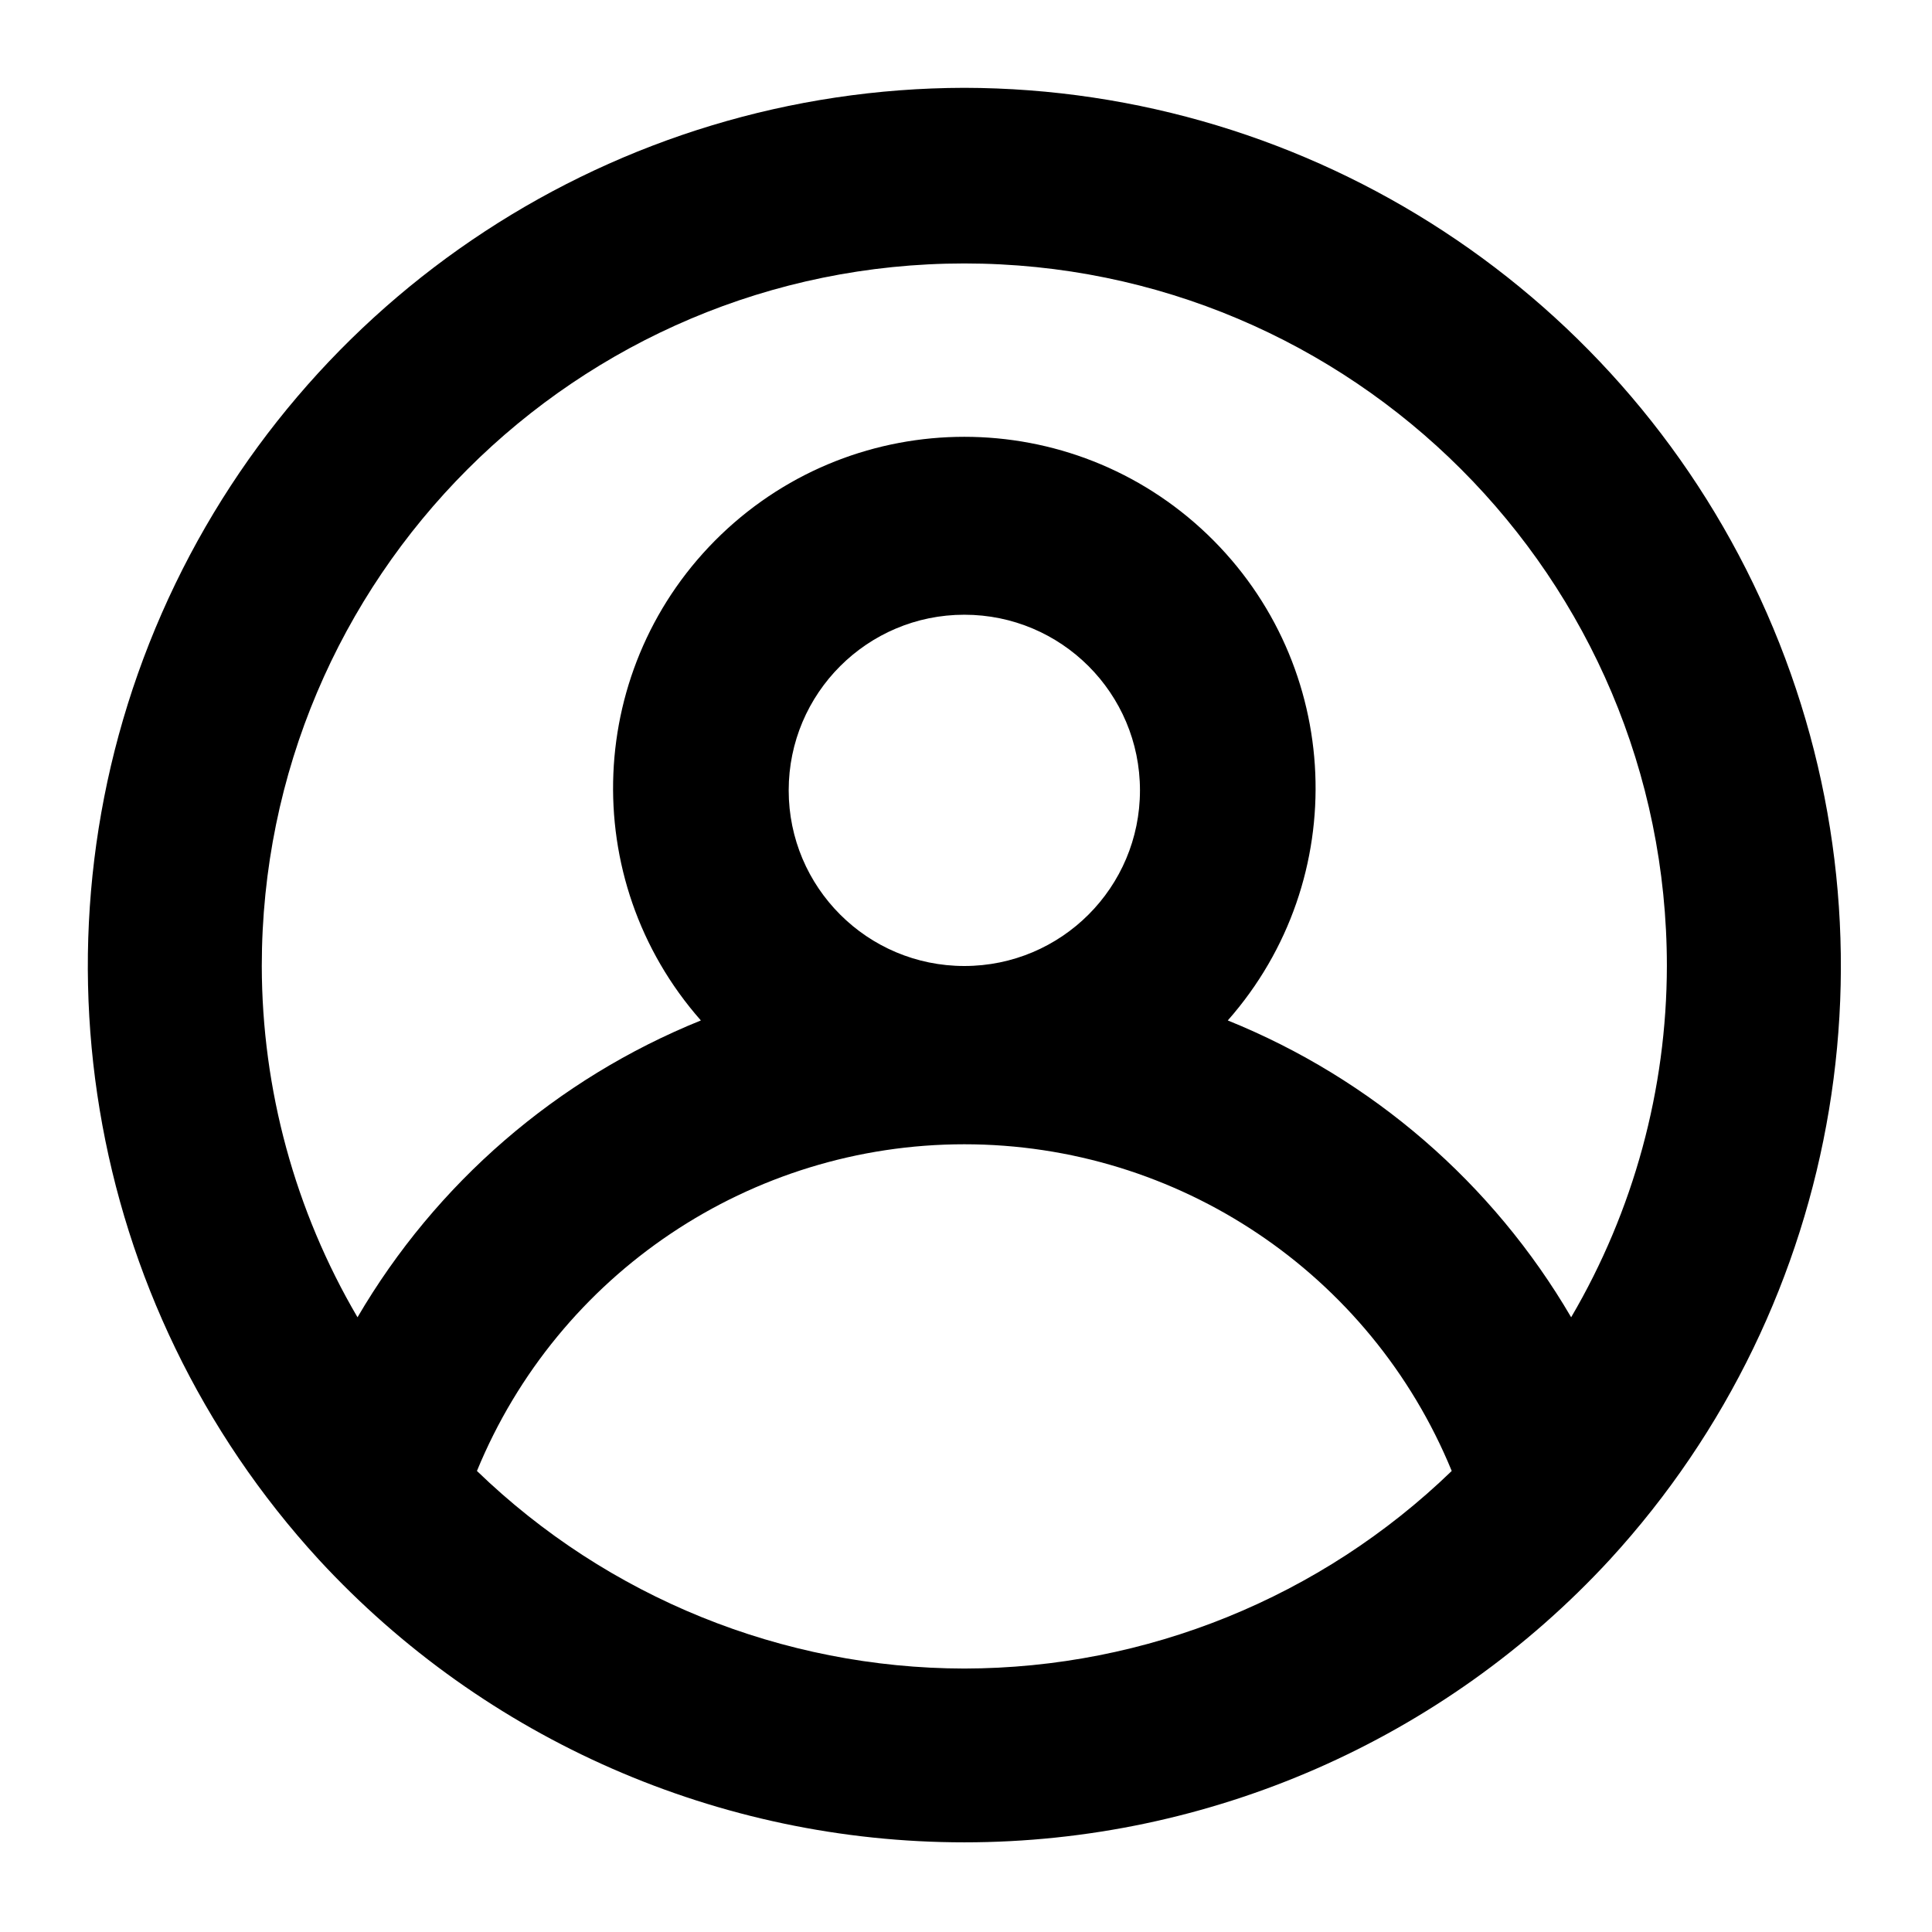 <?xml version="1.0" encoding="UTF-8"?>
<svg width="22px" height="22px" viewBox="0 0 22 22" version="1.1" xmlns="http://www.w3.org/2000/svg" xmlns:xlink="http://www.w3.org/1999/xlink">
    <!-- Generator: Sketch 55.1 (78136) - https://sketchapp.com -->
    <title>uEA09-avatar</title>
    <desc>Created with Sketch.</desc>
    <g id="uEA09-avatar" stroke="none" stroke-width="1" fill="none" fill-rule="evenodd">
        <path d="M10.981,1 C7.018,1.008 3.434,3.355 1.842,6.984 C0.251,10.613 0.952,14.84 3.631,17.76 L3.631,17.76 C5.524,19.812 8.189,20.979 10.981,20.979 C13.773,20.979 16.438,19.812 18.331,17.76 L18.331,17.76 C21.01,14.84 21.712,10.613 20.12,6.984 C18.529,3.355 14.944,1.008 10.981,1 Z M10.981,19 C8.91,18.997 6.92,18.19 5.431,16.75 C6.356,14.499 8.548,13.03 10.981,13.03 C13.414,13.03 15.607,14.499 16.531,16.75 C15.042,18.19 13.053,18.997 10.981,19 Z M8.981,9 C8.981,7.895 9.877,7 10.981,7 C12.086,7 12.981,7.895 12.981,9 C12.981,10.105 12.086,11 10.981,11 C9.877,11 8.981,10.105 8.981,9 Z M17.891,15 C16.998,13.472 15.623,12.283 13.981,11.62 C15.399,10.012 15.297,7.572 13.75,6.087 C12.202,4.603 9.76,4.603 8.212,6.087 C6.665,7.572 6.563,10.012 7.981,11.62 C6.34,12.283 4.965,13.472 4.071,15 C3.359,13.787 2.983,12.406 2.981,11 C2.981,6.582 6.563,3 10.981,3 C15.399,3 18.981,6.582 18.981,11 C18.979,12.406 18.603,13.787 17.891,15 Z" id="Shape" fill="#000000" fill-rule="nonzero"></path>
    </g>
</svg>